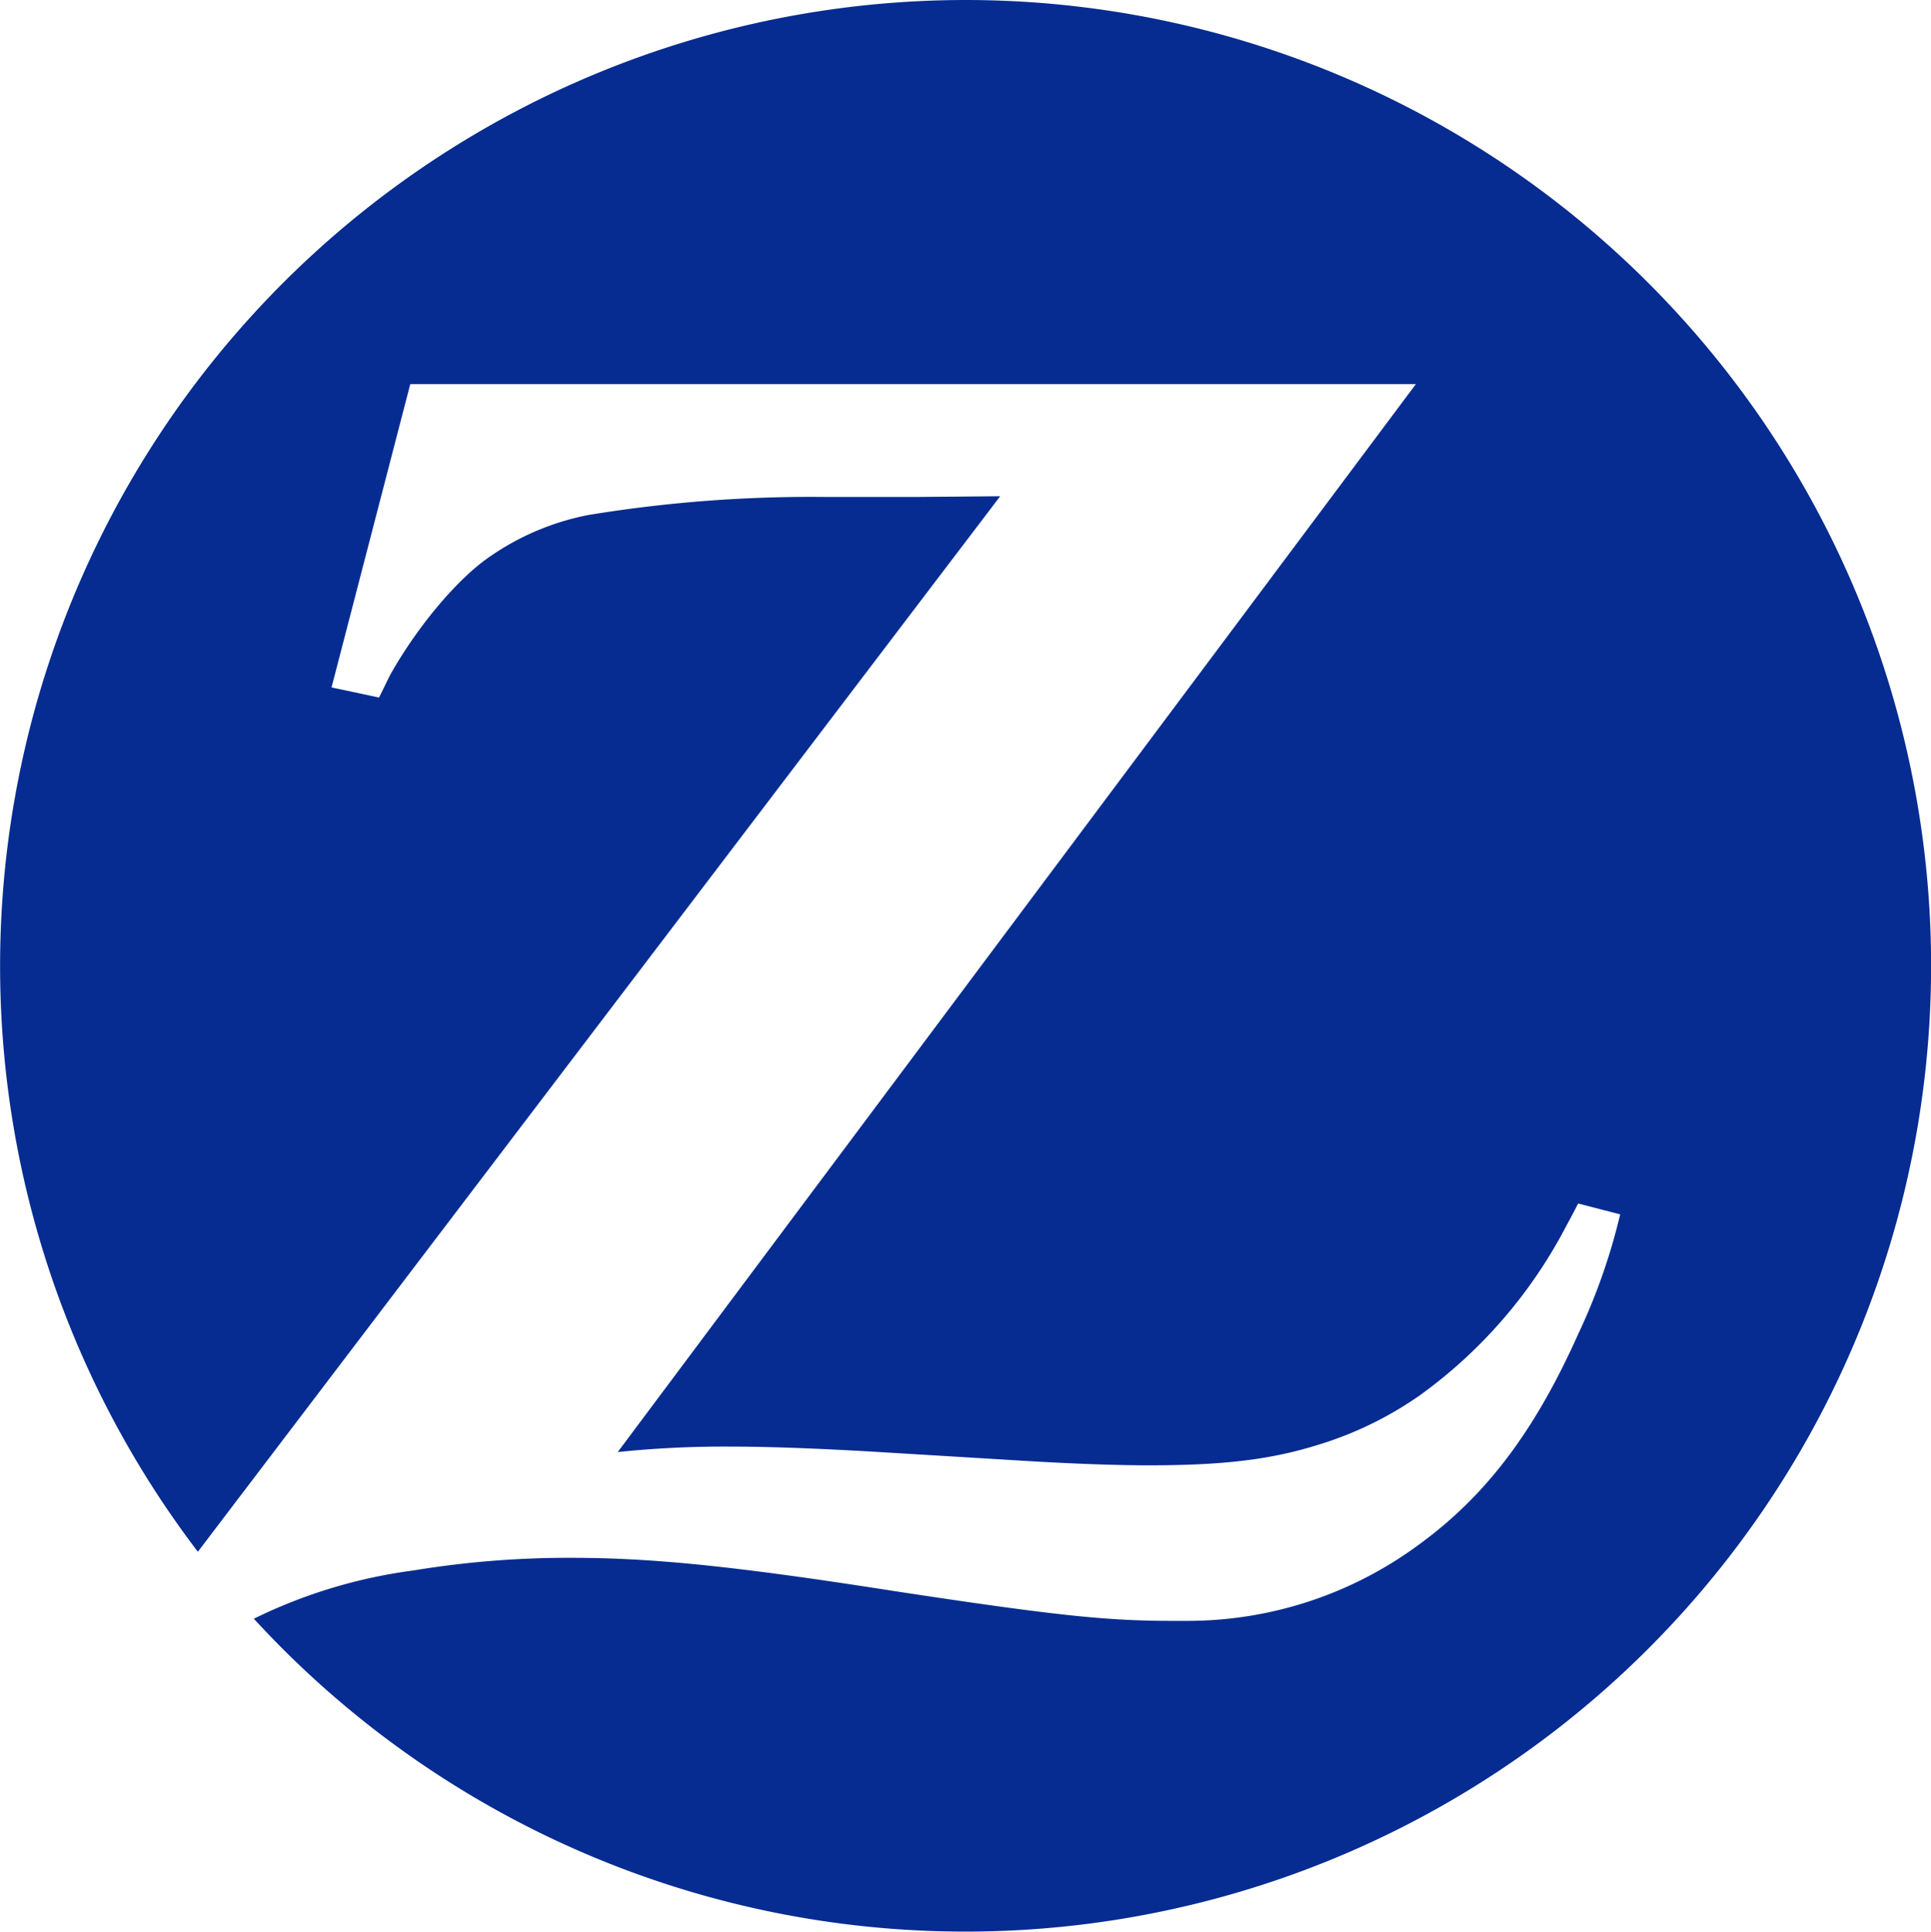 <svg id="svg2" xmlns="http://www.w3.org/2000/svg" viewBox="0 0 152.83 152.89"><defs><style>.cls-1{fill:#062c92;}</style></defs><title>zurich-logo</title><g id="layer1"><g id="g3065"><path id="path11306" class="cls-1" d="M76.44,0A76.45,76.45,0,0,0,15.66,122.8l63.5-83.53-6.78.06H65.53a108.77,108.77,0,0,0-18.93,1.42A20.48,20.48,0,0,0,38.84,44C36.25,45.74,33.11,49.5,31,53.2c-.25.43-.55,1.11-1,2l-3.76-.8,6.23-24h79.59L48.89,114.91a81.82,81.82,0,0,1,9.06-.43c2.59,0,6.47.12,11.65.43l11.22.68c4.07.25,7.52.37,10.11.37,5.79,0,9.56-.43,13.32-1.6a28.44,28.44,0,0,0,8.14-3.95,38.33,38.33,0,0,0,11.34-12.95c.25-.49.68-1.23,1.17-2.22l3.33.86a48,48,0,0,1-3.33,9.49c-3.39,7.58-7.21,12.7-12.51,16.58a30.82,30.82,0,0,1-18.49,6.1H92.78c-5.24,0-9.31-.43-21.89-2.34-12.76-2-19.3-2.65-25.71-2.65a75.44,75.44,0,0,0-12.45,1,40.59,40.59,0,0,0-12.64,3.82A76.43,76.43,0,1,0,76.44,0"/></g></g></svg>